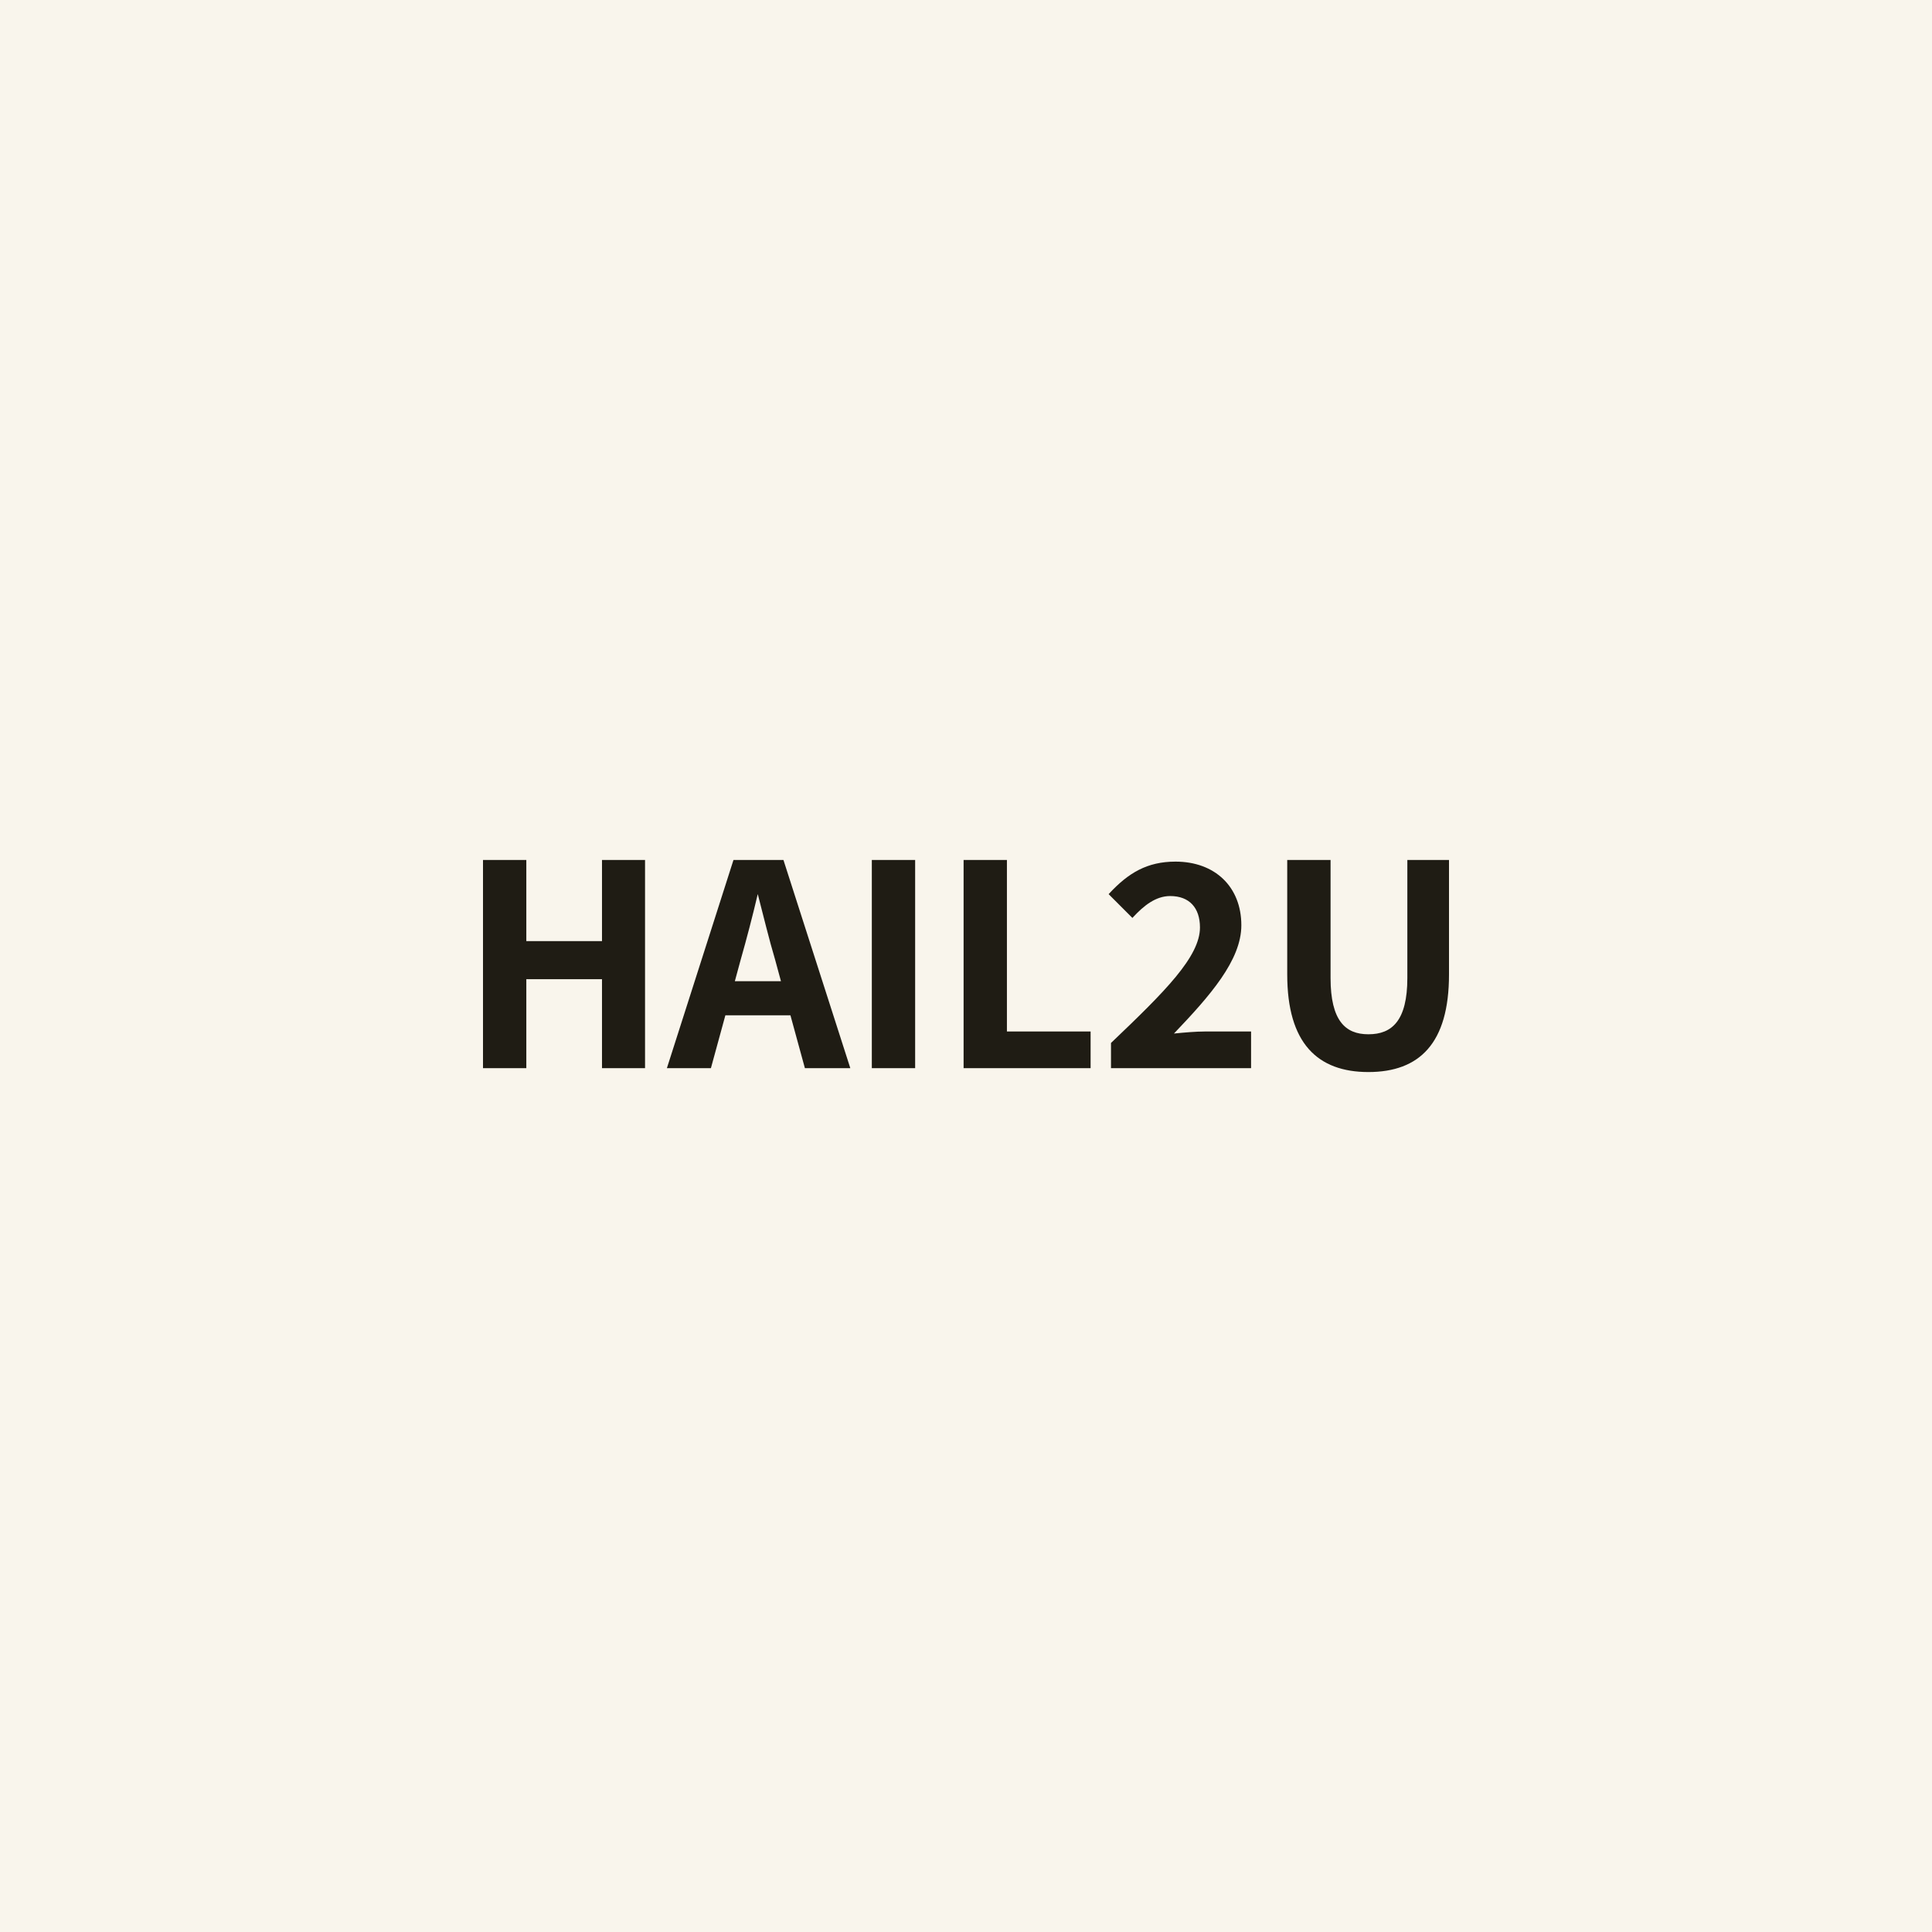 <svg
	height="960"
	viewBox="0 0 960 960"
	width="960"
	xmlns="http://www.w3.org/2000/svg">
	<rect
		fill="#f9f5ec"
		height="1024"
		width="1024"
		x="-32"
		y="-32"/>
	<path
		d="m 240,427.305 v 103.456 h 0.539 20.986 v -44.211 h 37.604 v 44.211 h 21.388 v -103.456 h -21.388 v 40.343 h -37.604 v -40.343 z m 124.461,0 -33.089,103.456 h 0.739 21.136 l 7.182,-26.25 h 32.334 l 7.184,26.25 h 22.567 l -33.228,-103.456 z m 68.743,0 v 103.456 h 0.539 20.986 v -103.456 z m 45.602,0 v 103.456 h 0.539 62.571 v -18.212 h -41.584 v -85.243 z m 160.811,0 v 56.908 c 0,17.072 3.745,29.202 10.702,37.073 6.957,7.871 17.09,11.407 29.625,11.407 12.603,0 22.67,-3.536 29.541,-11.409 C 716.359,513.412 720,501.284 720,484.214 v -56.908 h -20.697 v 58.704 c 0,10.572 -1.931,17.565 -5.274,21.878 -3.343,4.312 -8.107,6.041 -14.08,6.041 -5.832,0 -10.452,-1.723 -13.694,-6.035 -3.242,-4.311 -5.107,-11.309 -5.107,-21.884 v -58.704 z m -55.532,0.83 c -14.096,0 -23.414,5.642 -32.861,15.783 l -0.354,0.379 11.816,11.818 0.381,-0.411 c 5.215,-5.627 11.172,-10.464 18.393,-10.464 4.793,0 8.459,1.47 10.953,4.129 2.494,2.659 3.843,6.551 3.843,11.495 0,7.177 -4.297,15.135 -11.984,24.473 -7.687,9.337 -18.729,20.038 -32.06,32.747 l -0.166,0.158 v 12.515 h 0.539 69.066 v -18.212 h -22.921 c -4.477,0 -10.47,0.512 -15.401,1.018 17.845,-18.699 33.487,-36.382 33.487,-53.807 0,-9.517 -3.266,-17.446 -9.008,-22.976 -5.741,-5.53 -13.937,-8.647 -23.722,-8.647 z m -207.557,16.131 c 2.835,10.848 5.55,22.333 8.67,32.779 l 2.85,10.496 h -22.904 l 2.852,-10.502 c 2.979,-10.427 5.941,-21.786 8.531,-32.772 z"
		fill="#1f1c14"/>
</svg>
